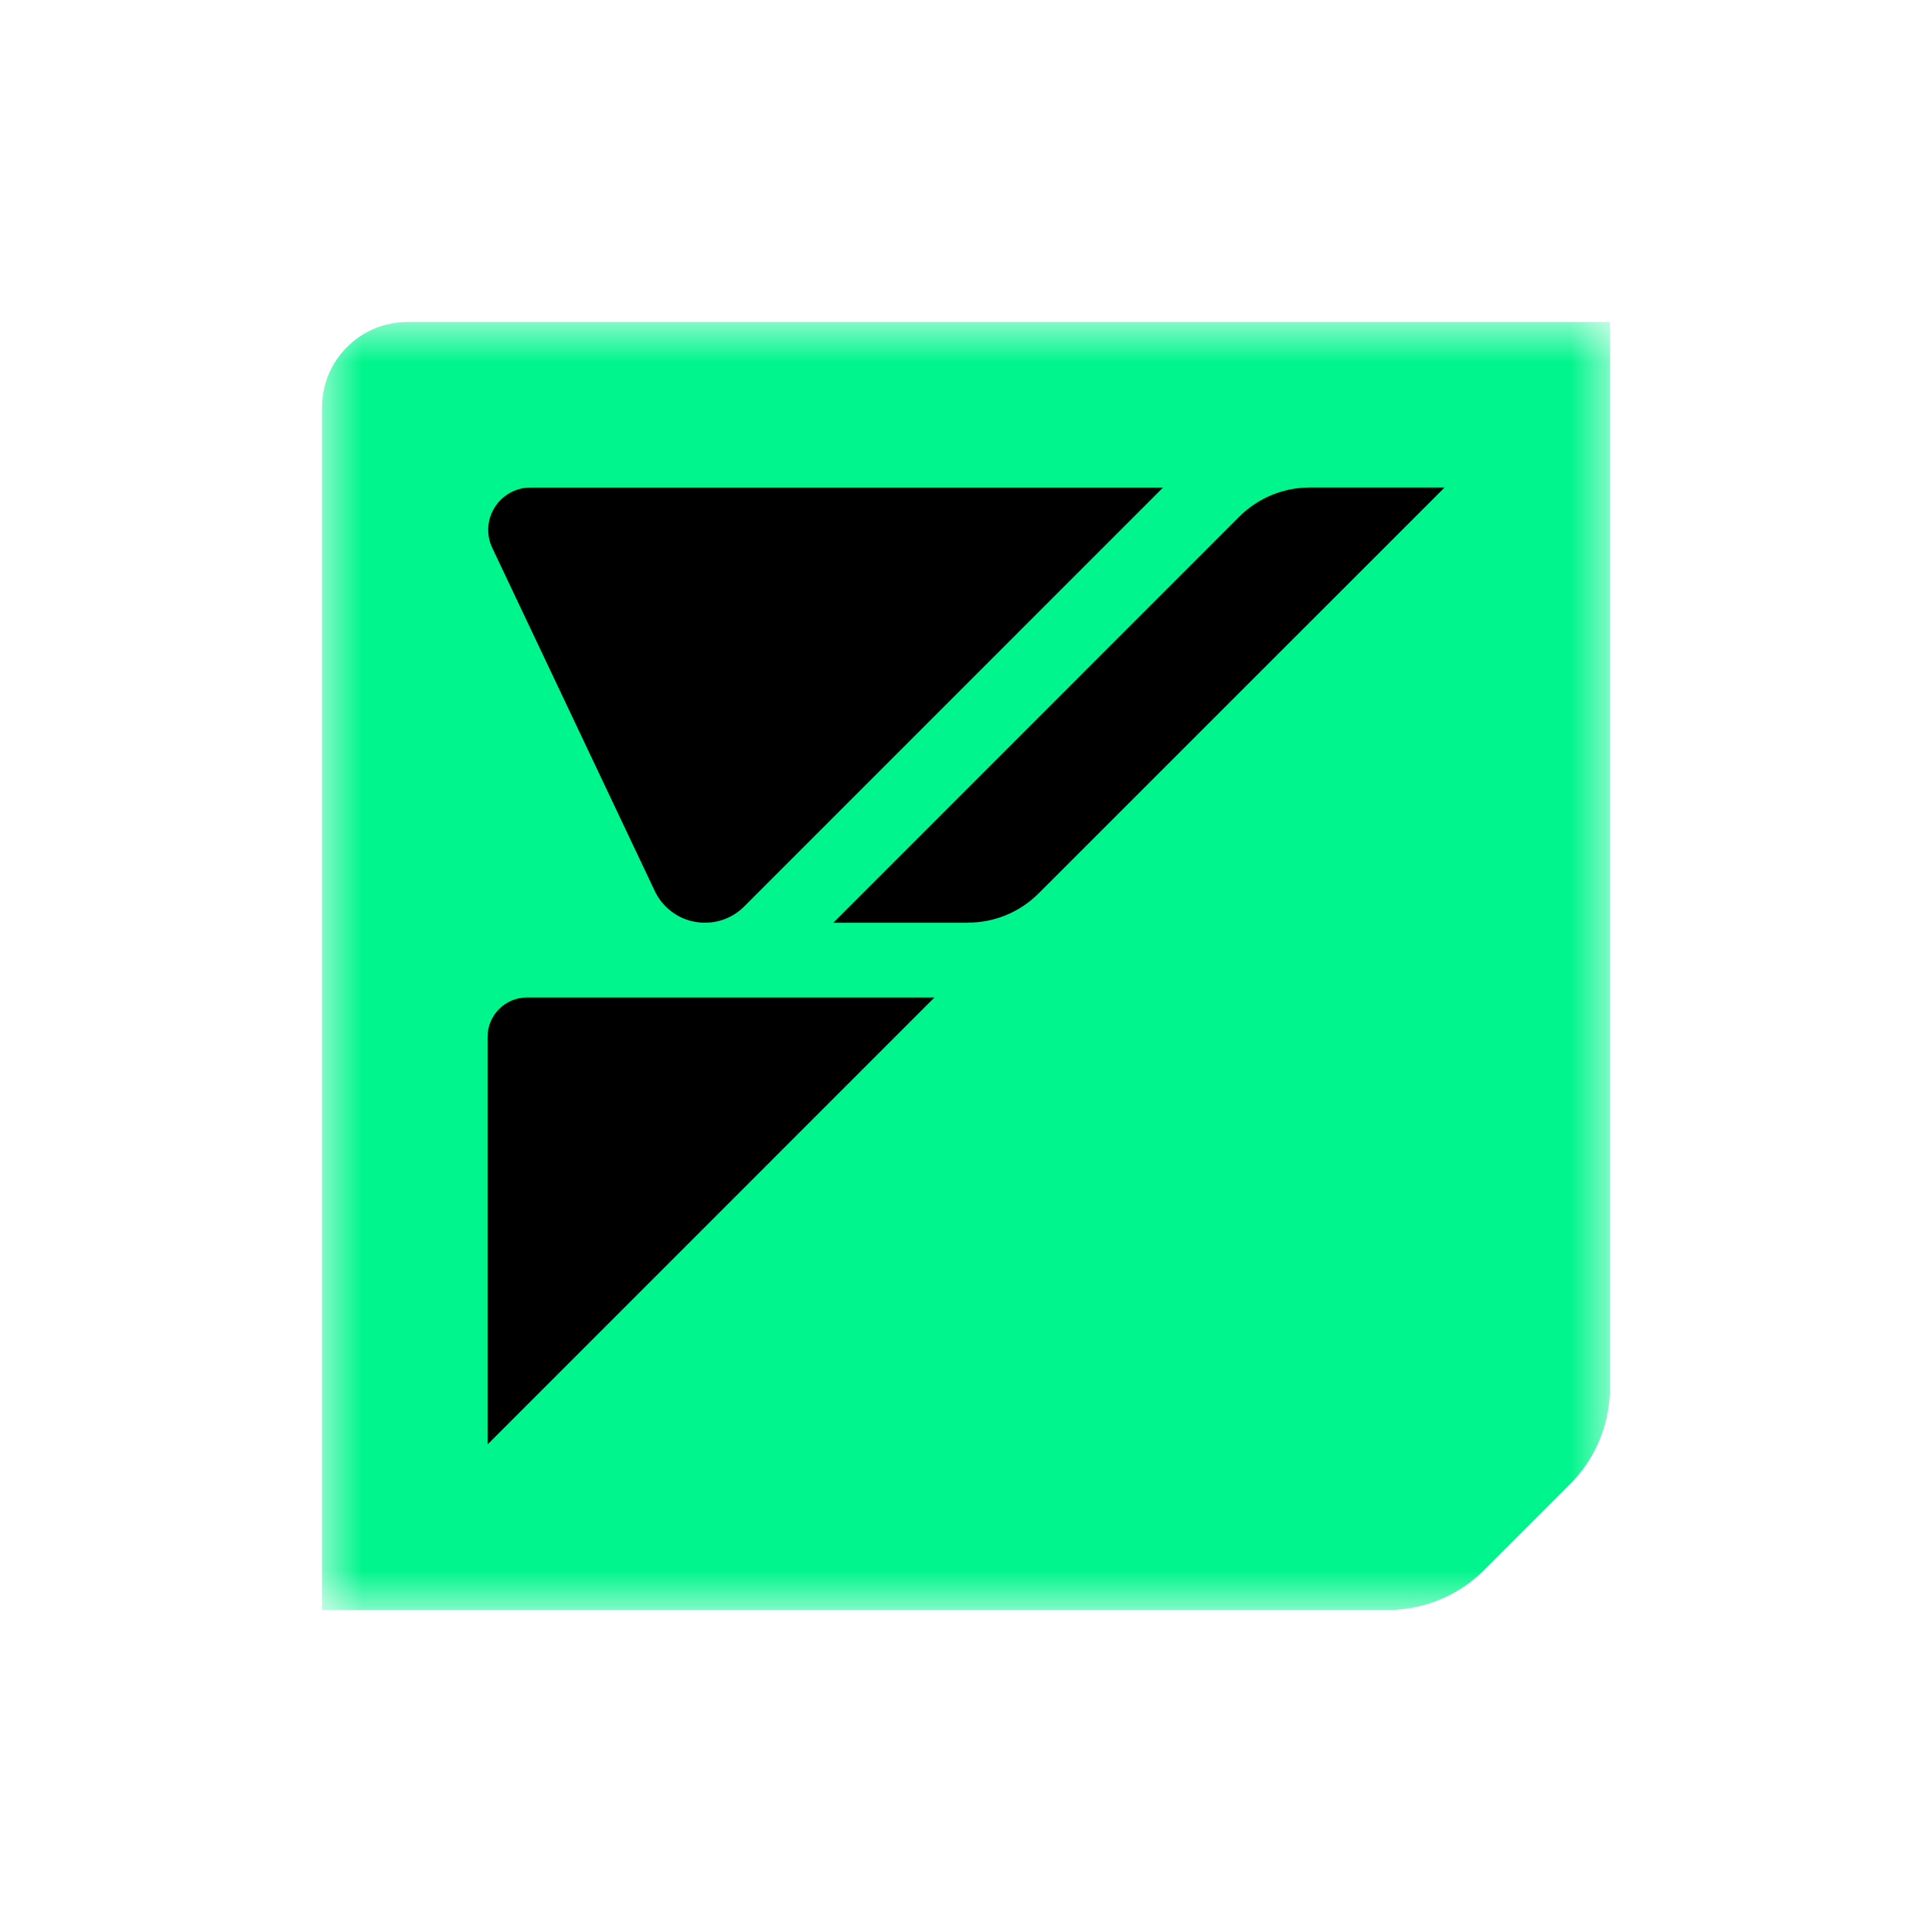 <svg width="24" height="24" viewBox="0 0 24 24" fill="none" xmlns="http://www.w3.org/2000/svg">
<g clip-path="url(#clip0_4453_33364)">
<mask id="mask0_4453_33364" style="mask-type:luminance" maskUnits="userSpaceOnUse" x="0" y="0" width="24" height="24">
<path d="M0 0H24V24H0V0Z" fill="white"/>
</mask>
<g mask="url(#mask0_4453_33364)">
<mask id="mask1_4453_33364" style="mask-type:luminance" maskUnits="userSpaceOnUse" x="4" y="4" width="16" height="16">
<path d="M4 4H20V20H4V4Z" fill="white"/>
</mask>
<g mask="url(#mask1_4453_33364)">
<path d="M18.744 5.722H5.163V18.93H18.745L18.744 5.722Z" fill="black"/>
<path d="M5.064 4C4.475 4 4 4.475 4 5.064V20H17.238C17.686 20 18.117 19.822 18.433 19.506L19.506 18.433C19.822 18.117 20 17.686 20 17.238V4H5.064ZM14.447 6.057L9.243 11.262C9.165 11.34 9.069 11.398 8.964 11.431C8.859 11.464 8.747 11.471 8.639 11.452C8.53 11.434 8.427 11.389 8.34 11.322C8.252 11.256 8.181 11.169 8.134 11.069L6.115 6.806C6.077 6.726 6.06 6.637 6.066 6.549C6.071 6.46 6.099 6.375 6.147 6.3C6.194 6.225 6.26 6.164 6.338 6.121C6.415 6.079 6.503 6.056 6.591 6.057H14.447ZM6.057 17.943V12.88C6.057 12.816 6.069 12.752 6.094 12.693C6.119 12.633 6.155 12.58 6.2 12.534C6.245 12.489 6.299 12.453 6.359 12.428C6.418 12.404 6.482 12.391 6.546 12.391H11.608L6.057 17.943ZM12.027 11.463H10.352L15.395 6.418C15.51 6.303 15.646 6.212 15.796 6.15C15.946 6.088 16.106 6.056 16.269 6.056H17.945L12.901 11.099C12.669 11.331 12.355 11.461 12.028 11.461" fill="#00F58C"/>
</g>
</g>
</g>
<defs>
<clipPath id="clip0_4453_33364">
<rect width="24" height="24" fill="white"/>
</clipPath>
</defs>
</svg>
